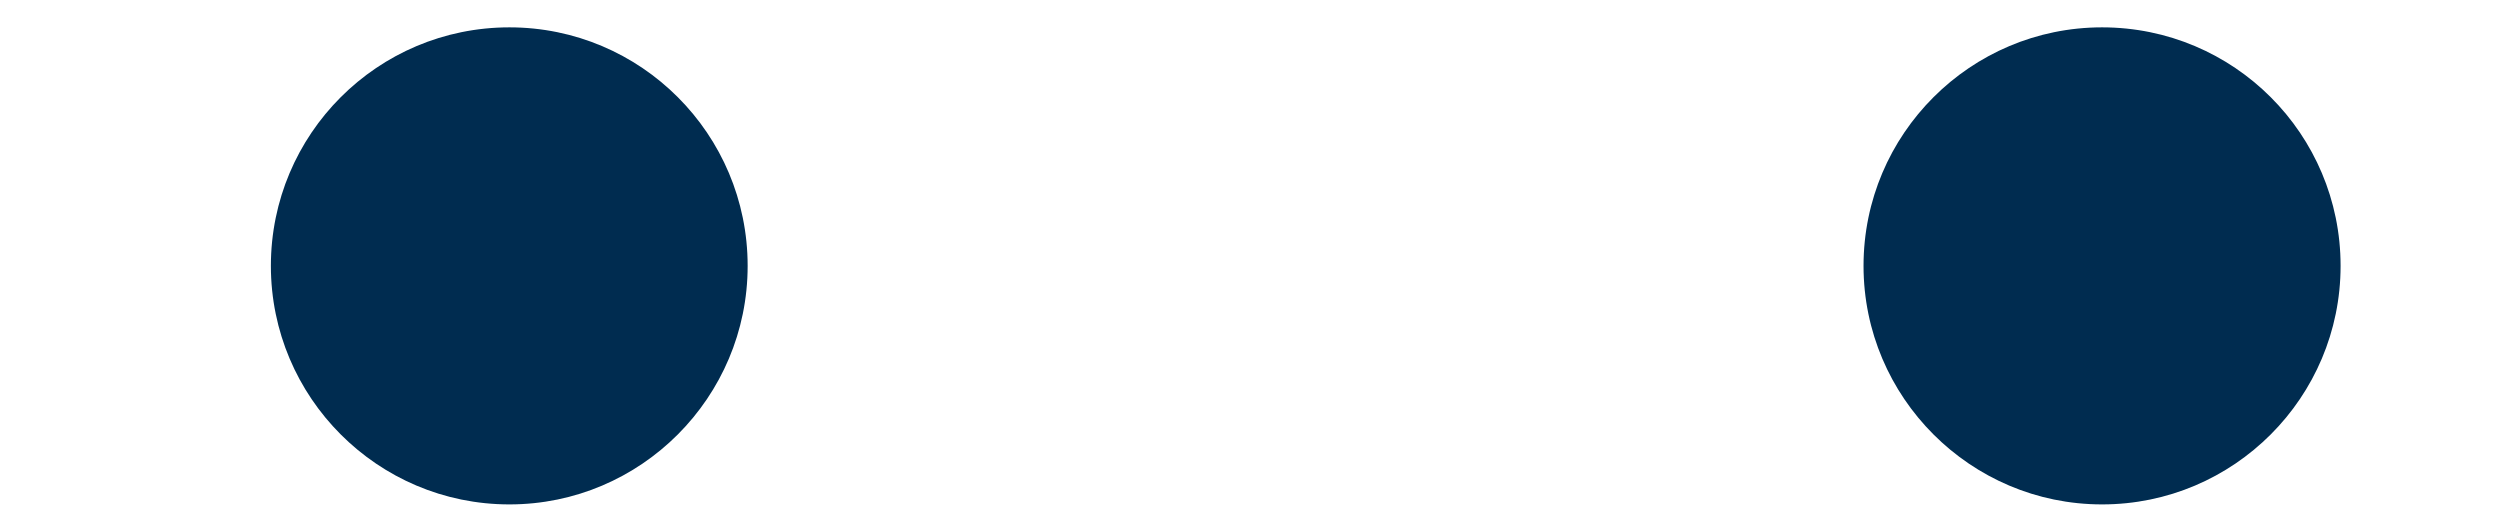 <?xml version="1.0" encoding="UTF-8" standalone="no"?>
<!DOCTYPE svg PUBLIC "-//W3C//DTD SVG 1.1//EN" "http://www.w3.org/Graphics/SVG/1.1/DTD/svg11.dtd">
<svg version="1.1" xmlns="http://www.w3.org/2000/svg" xmlns:xlink="http://www.w3.org/1999/xlink" preserveAspectRatio="xMidYMid meet" viewBox="0 0 85 18" width="85" height="18"><defs><path d="M25.42 9.04C25.42 13.51 21.79 17.15 17.32 17.15C12.84 17.15 9.21 13.51 9.21 9.04C9.21 4.56 12.84 0.93 17.32 0.93C21.79 0.93 25.42 4.56 25.42 9.04Z" id="aHGkorXm3"></path><path d="M79.58 9.04C79.58 13.51 75.95 17.15 71.47 17.15C67 17.15 63.36 13.51 63.36 9.04C63.36 4.56 67 0.93 71.47 0.93C75.95 0.93 79.58 4.56 79.58 9.04Z" id="d2qsEoBljJ"></path></defs><g><g><g><use xlink:href="#aHGkorXm3" opacity="1" fill="#002c50" fill-opacity="1"></use></g><g><use xlink:href="#d2qsEoBljJ" opacity="1" fill="#002c50" fill-opacity="1"></use></g></g></g></svg>